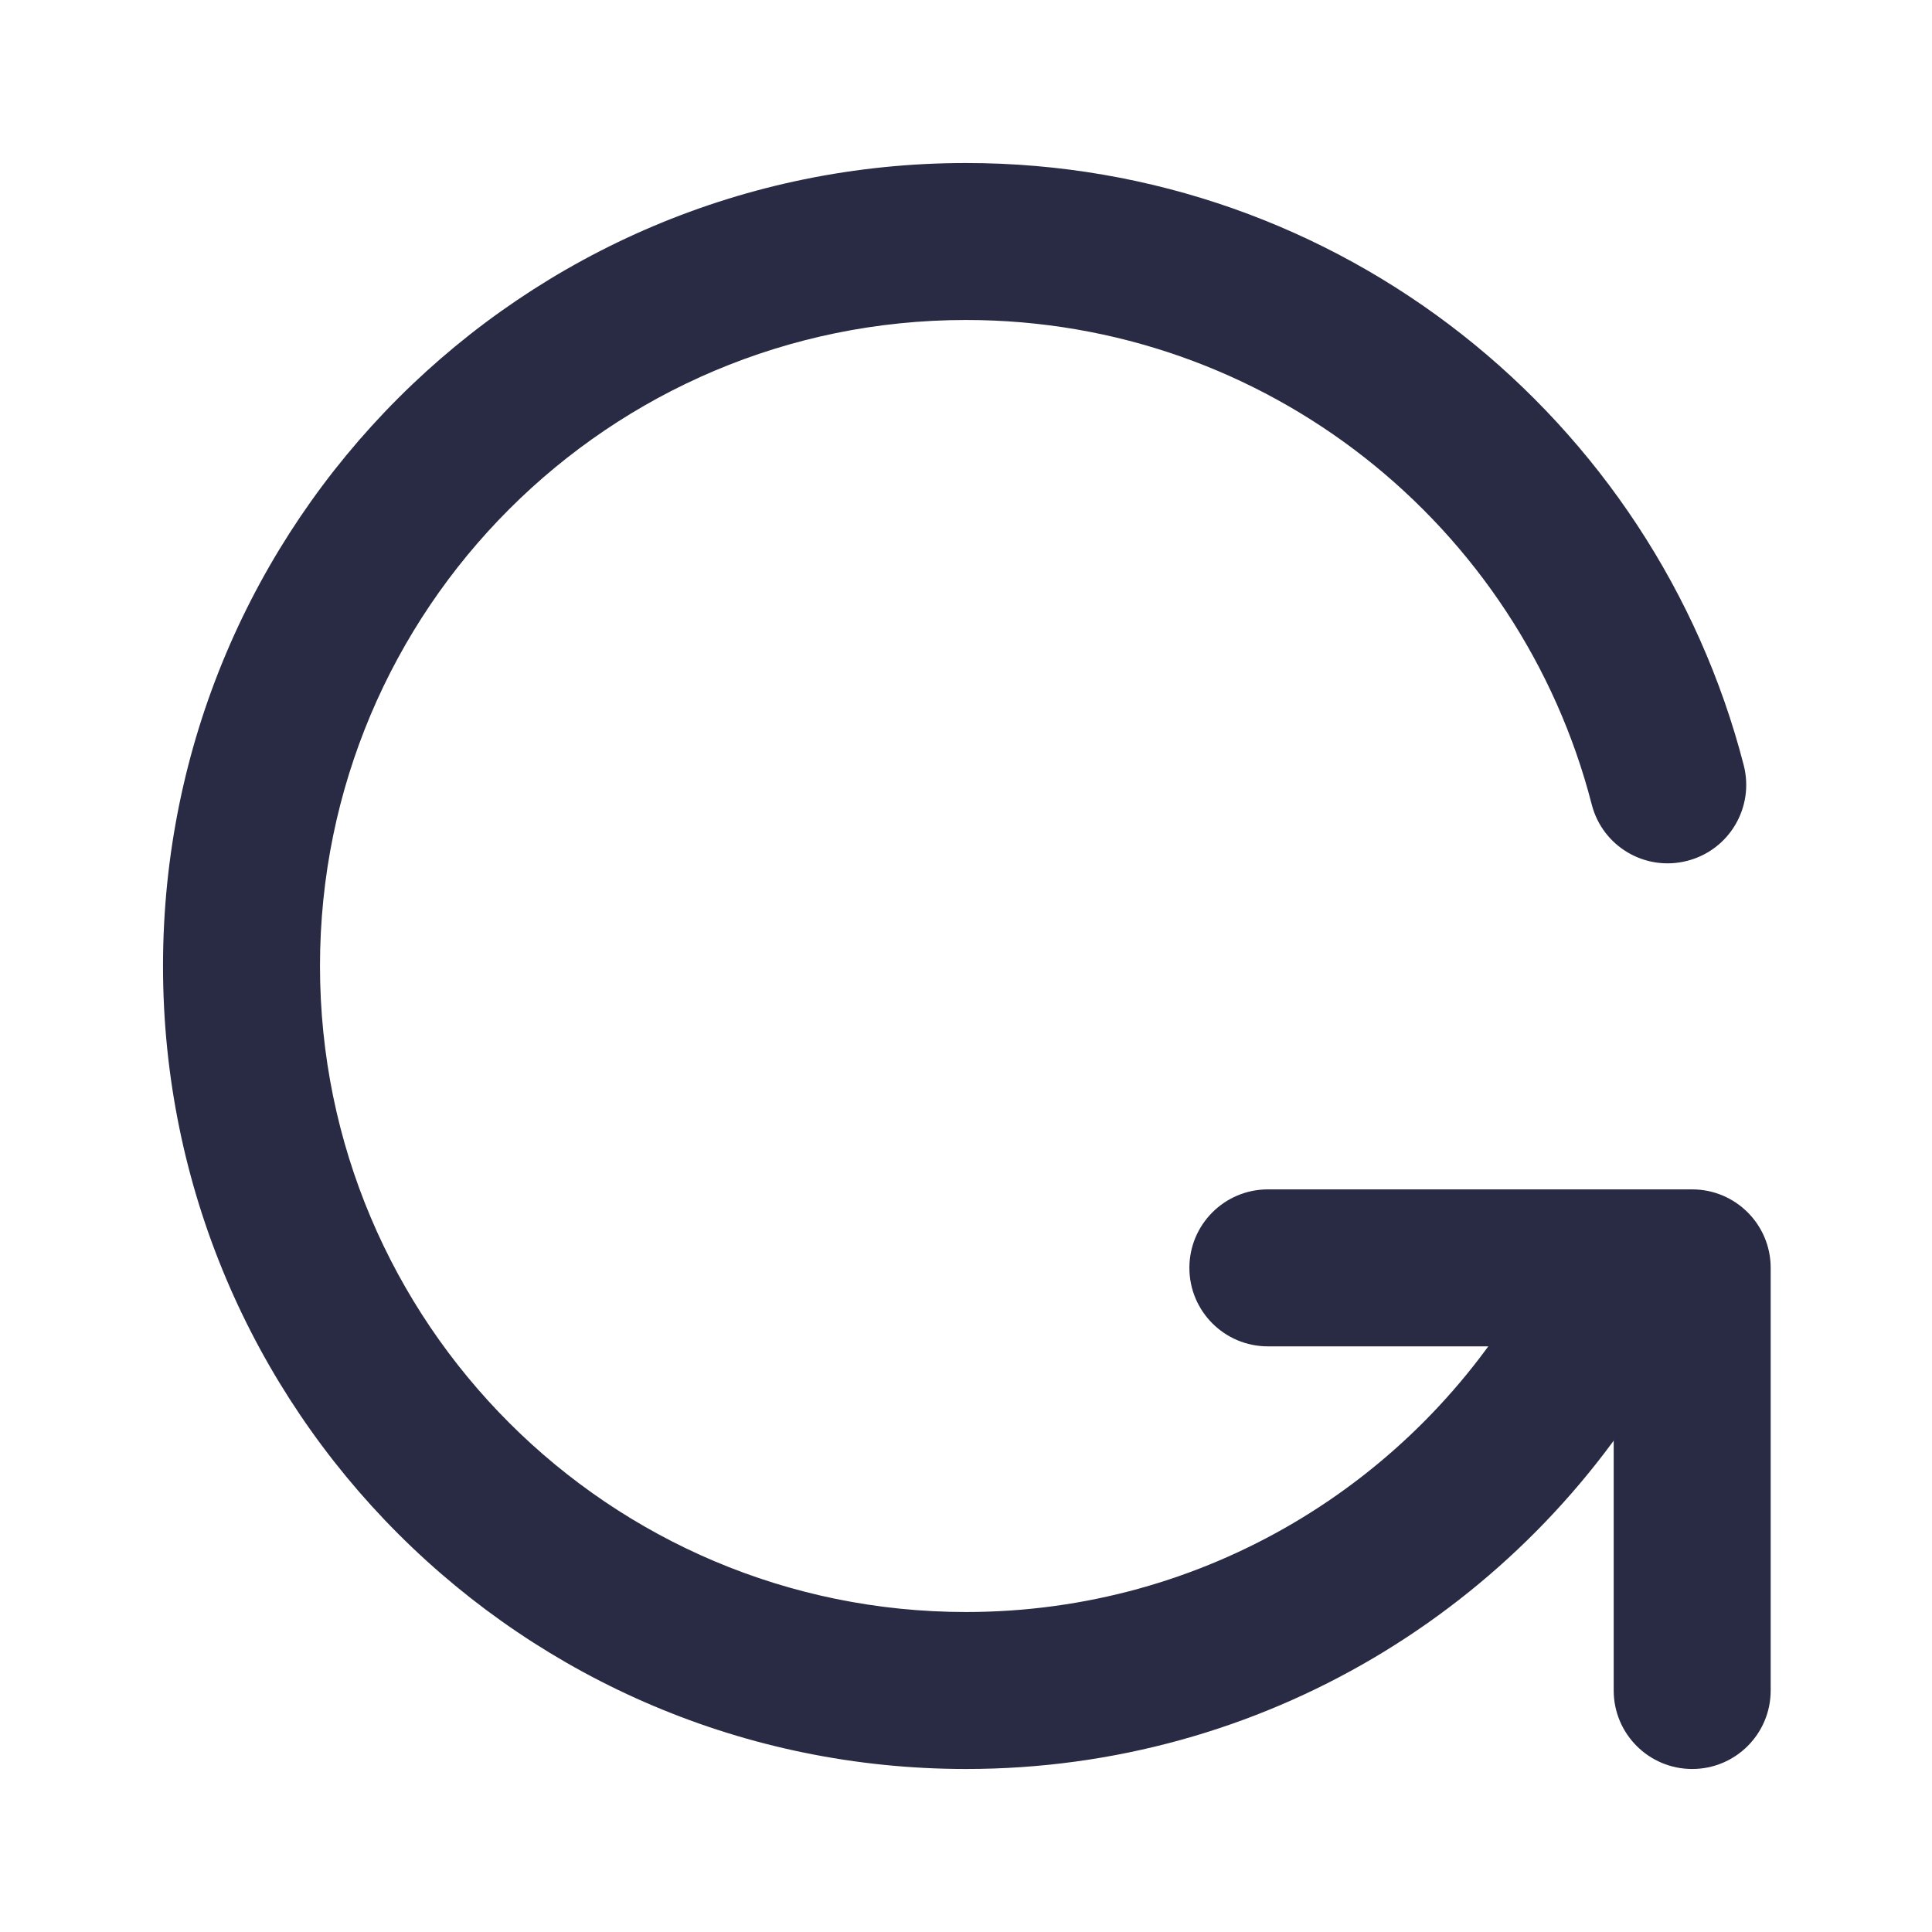 <svg width="16" height="16" viewBox="0 0 16 16" fill="none" xmlns="http://www.w3.org/2000/svg">
<g clip-path="url(#clip0_2084_209618)">
<path fill-rule="evenodd" clip-rule="evenodd" d="M8 2.65C5.045 2.65 2.65 5.045 2.65 8C2.65 10.955 5.045 13.35 8 13.35C9.98 13.35 11.709 12.275 12.635 10.675C12.815 10.364 13.212 10.258 13.523 10.437C13.834 10.617 13.94 11.015 13.76 11.325C12.611 13.311 10.462 14.65 8 14.65C4.327 14.65 1.35 11.673 1.35 8C1.35 4.327 4.327 1.35 8 1.35C11.1 1.35 13.702 3.47 14.441 6.338C14.53 6.686 14.321 7.04 13.973 7.129C13.625 7.219 13.271 7.01 13.182 6.662C12.588 4.354 10.492 2.65 8 2.65Z" fill="#292A43"/>
<path fill-rule="evenodd" clip-rule="evenodd" d="M14.014 9.85C14.373 9.85 14.664 10.141 14.664 10.5L14.664 14C14.664 14.359 14.373 14.65 14.014 14.65C13.655 14.65 13.364 14.359 13.364 14L13.364 11.15L10.5 11.15C10.141 11.15 9.85 10.859 9.85 10.5C9.85 10.141 10.141 9.85 10.5 9.85L14.014 9.85Z" fill="#292A43"/>
</g>
<defs>
<clipPath id="clip0_2084_209618">
<rect width="16" height="16" fill="white"/>
</clipPath>
</defs>
</svg>
